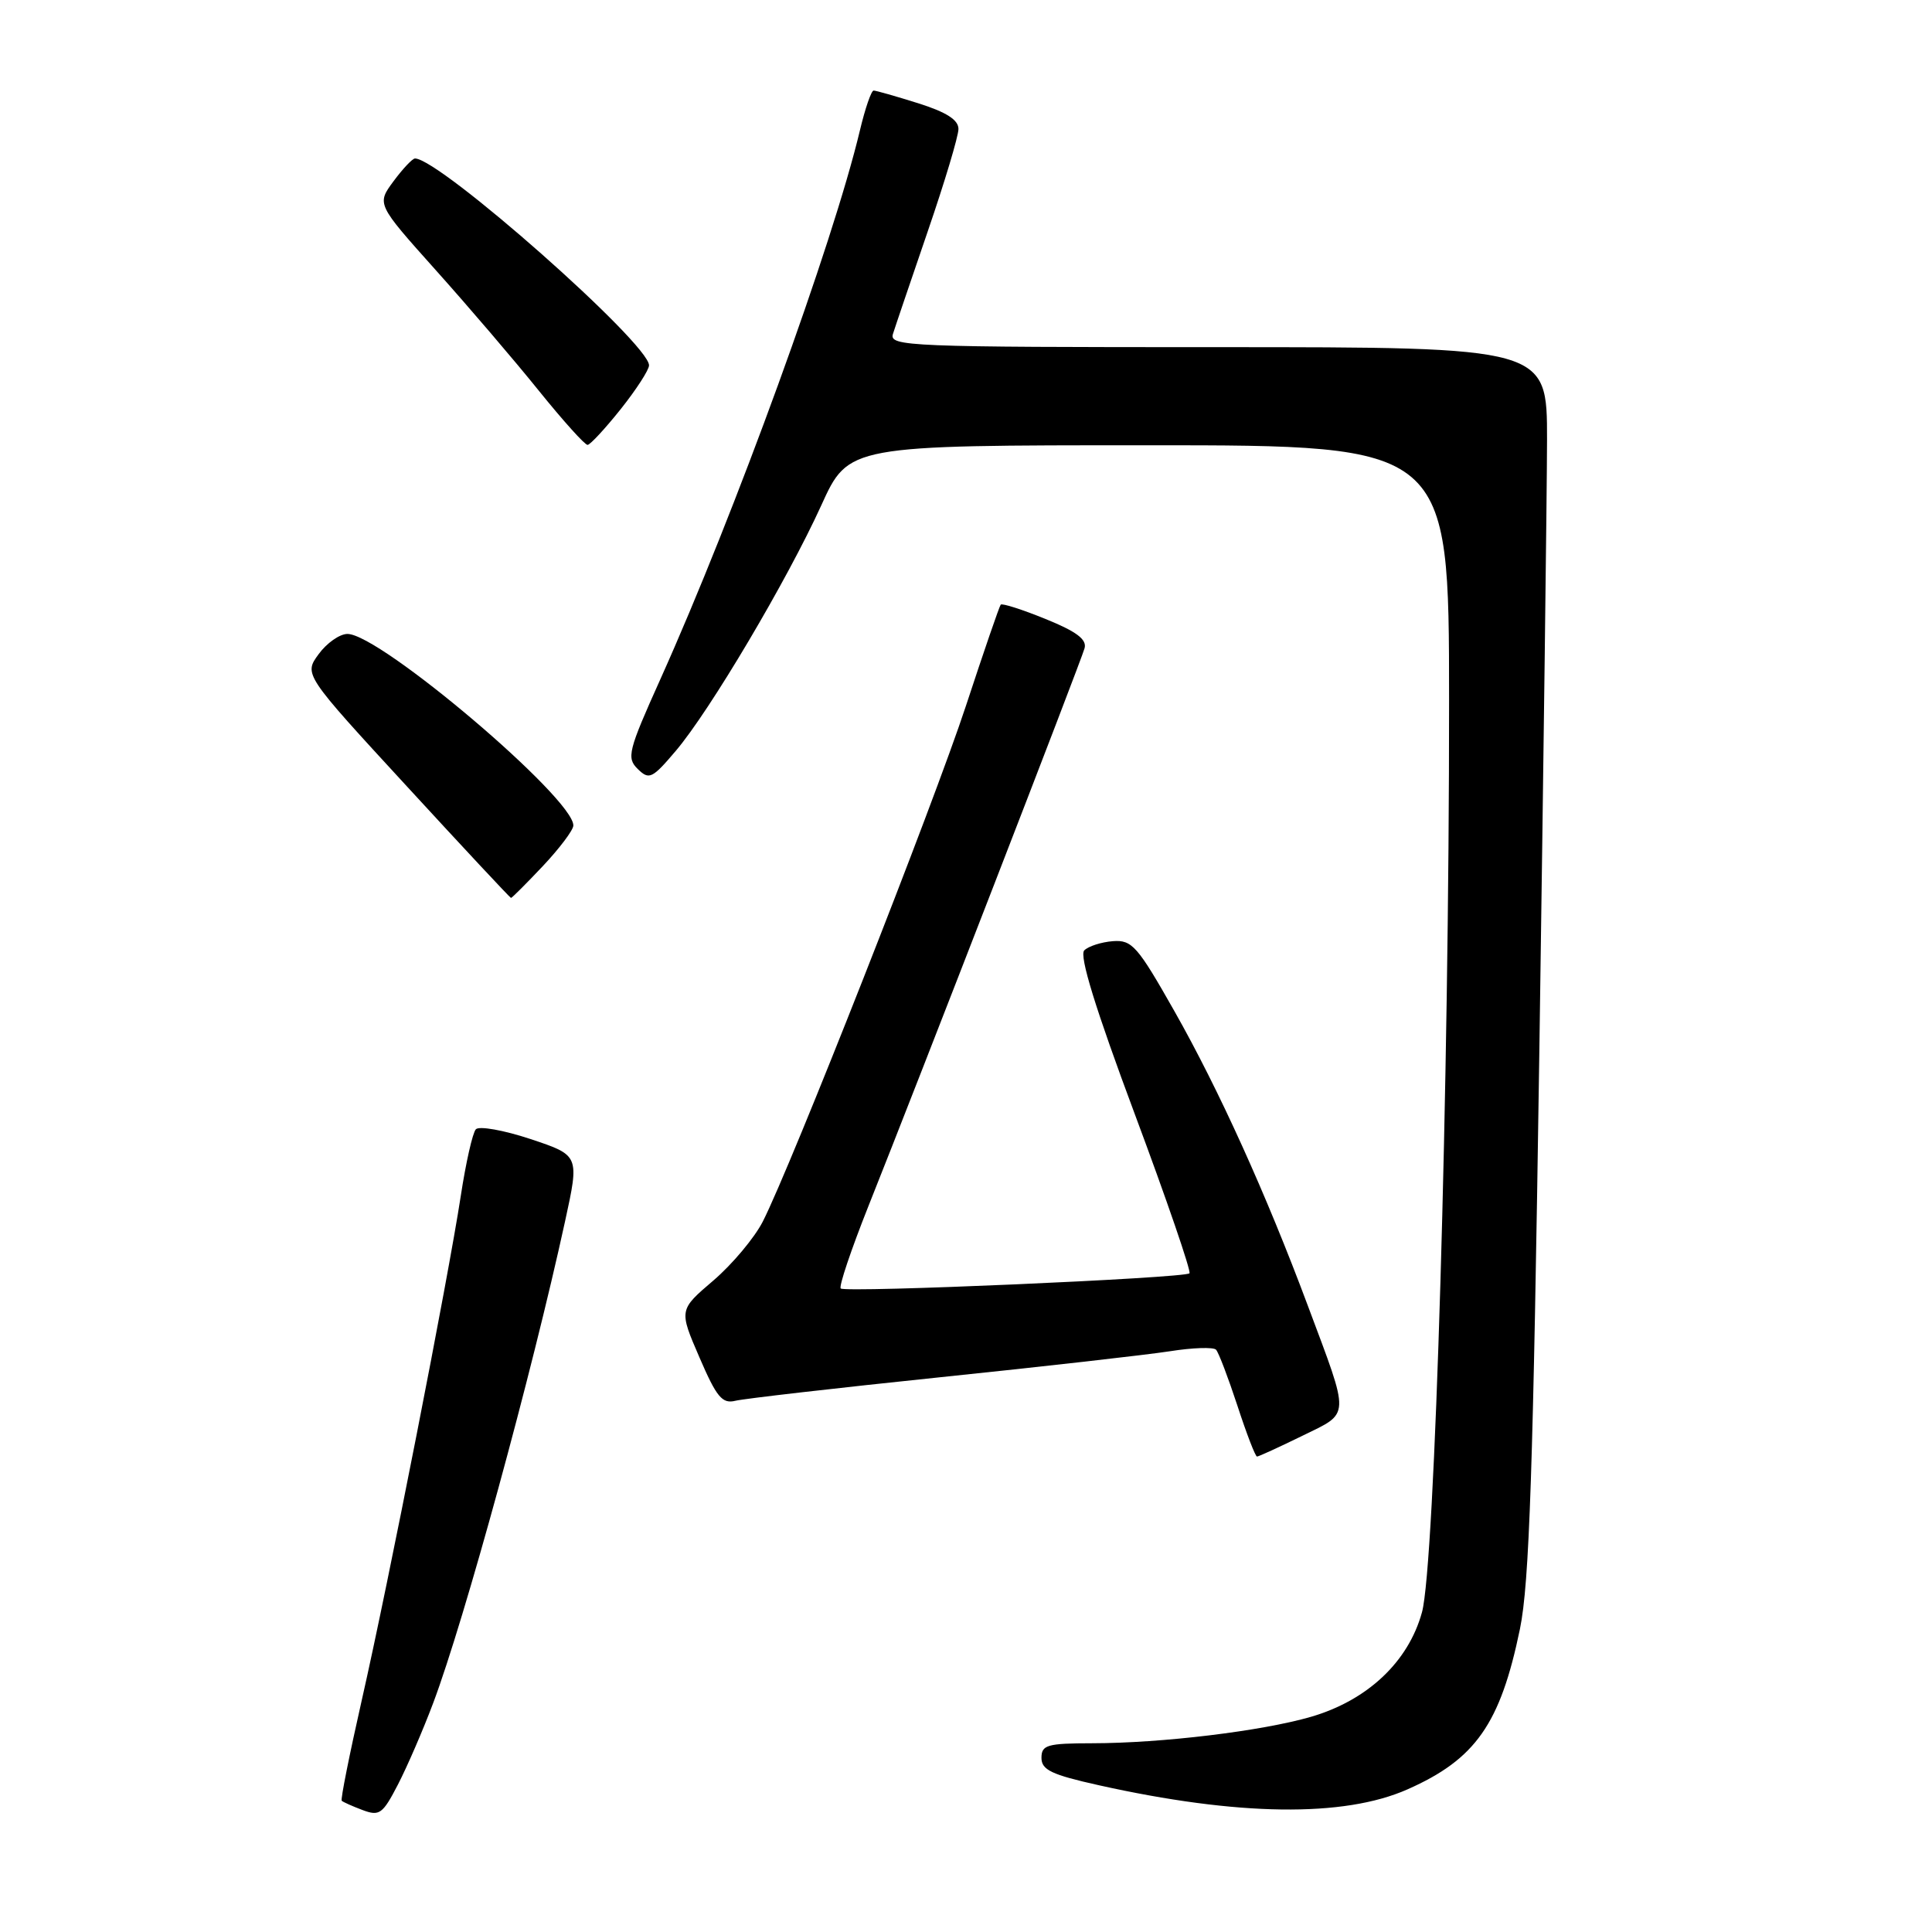 <?xml version="1.0" encoding="UTF-8" standalone="no"?>
<!DOCTYPE svg PUBLIC "-//W3C//DTD SVG 1.1//EN" "http://www.w3.org/Graphics/SVG/1.1/DTD/svg11.dtd" >
<svg xmlns="http://www.w3.org/2000/svg" xmlns:xlink="http://www.w3.org/1999/xlink" version="1.1" viewBox="0 0 256 256">
 <g >
 <path fill="currentColor"
d=" M 57.40 225.66 C 61.53 214.69 70.47 182.04 74.88 161.80 C 76.78 153.09 76.78 153.09 70.30 150.93 C 66.74 149.75 63.47 149.17 63.05 149.64 C 62.62 150.11 61.72 154.10 61.05 158.50 C 59.35 169.58 51.50 209.60 47.93 225.31 C 46.31 232.46 45.11 238.45 45.28 238.61 C 45.44 238.77 46.68 239.33 48.04 239.84 C 50.28 240.68 50.70 240.38 52.73 236.46 C 53.95 234.10 56.06 229.23 57.40 225.66 Z  M 186.50 237.10 C 195.52 233.11 198.80 228.43 201.40 215.85 C 202.65 209.77 203.15 194.90 203.97 139.40 C 204.52 101.50 204.98 64.99 204.99 58.25 C 205.00 46.00 205.00 46.00 161.38 46.00 C 120.30 46.00 117.80 45.90 118.32 44.25 C 118.62 43.29 120.70 37.17 122.93 30.66 C 125.17 24.14 127.00 18.04 127.00 17.09 C 127.00 15.88 125.40 14.86 121.66 13.68 C 118.73 12.76 116.07 12.00 115.76 12.00 C 115.45 12.00 114.64 14.36 113.95 17.25 C 110.38 32.26 97.38 68.01 87.52 89.96 C 83.22 99.51 83.00 100.42 84.51 101.90 C 86.01 103.37 86.42 103.18 89.54 99.50 C 94.07 94.17 104.32 76.86 108.82 66.97 C 112.44 59.00 112.44 59.00 152.22 59.00 C 192.00 59.00 192.00 59.00 192.01 92.75 C 192.03 143.56 190.13 207.41 188.42 213.63 C 186.62 220.20 181.19 225.31 173.70 227.49 C 167.18 229.38 153.95 230.98 144.75 230.99 C 138.75 231.00 138.00 231.21 138.00 232.93 C 138.00 234.52 139.34 235.16 145.59 236.55 C 163.99 240.65 178.06 240.84 186.50 237.10 Z  M 172.53 190.27 C 178.98 187.10 178.94 188.11 173.29 173.00 C 167.78 158.23 161.50 144.37 155.62 133.99 C 150.72 125.34 150.00 124.52 147.46 124.71 C 145.93 124.83 144.22 125.38 143.67 125.93 C 142.98 126.62 145.15 133.65 150.36 147.61 C 154.60 158.97 157.86 168.47 157.61 168.72 C 156.97 169.36 111.98 171.32 111.40 170.73 C 111.13 170.47 112.78 165.58 115.05 159.87 C 121.76 143.06 143.23 87.64 143.71 85.90 C 144.04 84.73 142.64 83.68 138.54 82.02 C 135.45 80.76 132.78 79.91 132.60 80.12 C 132.42 80.33 130.35 86.35 128.00 93.50 C 123.71 106.55 104.81 154.54 101.07 161.87 C 99.97 164.02 97.02 167.54 94.52 169.68 C 89.96 173.57 89.96 173.57 92.67 179.84 C 94.95 185.14 95.70 186.04 97.44 185.61 C 98.57 185.33 110.75 183.93 124.50 182.50 C 138.25 181.08 151.97 179.52 155.00 179.05 C 158.03 178.57 160.78 178.48 161.13 178.84 C 161.47 179.20 162.74 182.54 163.96 186.25 C 165.17 189.96 166.34 193.00 166.56 193.00 C 166.78 193.00 169.46 191.77 172.53 190.27 Z  M 71.94 114.75 C 74.14 112.41 75.96 110.00 75.97 109.39 C 76.06 105.80 50.36 84.00 46.04 84.00 C 45.01 84.00 43.29 85.21 42.22 86.68 C 40.26 89.36 40.26 89.36 53.88 104.16 C 61.37 112.31 67.60 118.98 67.71 118.98 C 67.83 118.99 69.73 117.09 71.94 114.75 Z  M 82.25 54.21 C 84.31 51.62 86.00 49.01 86.00 48.41 C 86.00 45.51 58.27 21.00 54.99 21.00 C 54.65 21.00 53.37 22.36 52.14 24.02 C 49.91 27.04 49.91 27.04 57.72 35.77 C 62.02 40.57 68.17 47.76 71.38 51.75 C 74.60 55.74 77.51 58.98 77.86 58.95 C 78.21 58.93 80.19 56.79 82.25 54.21 Z "/>
</g>
</svg>
